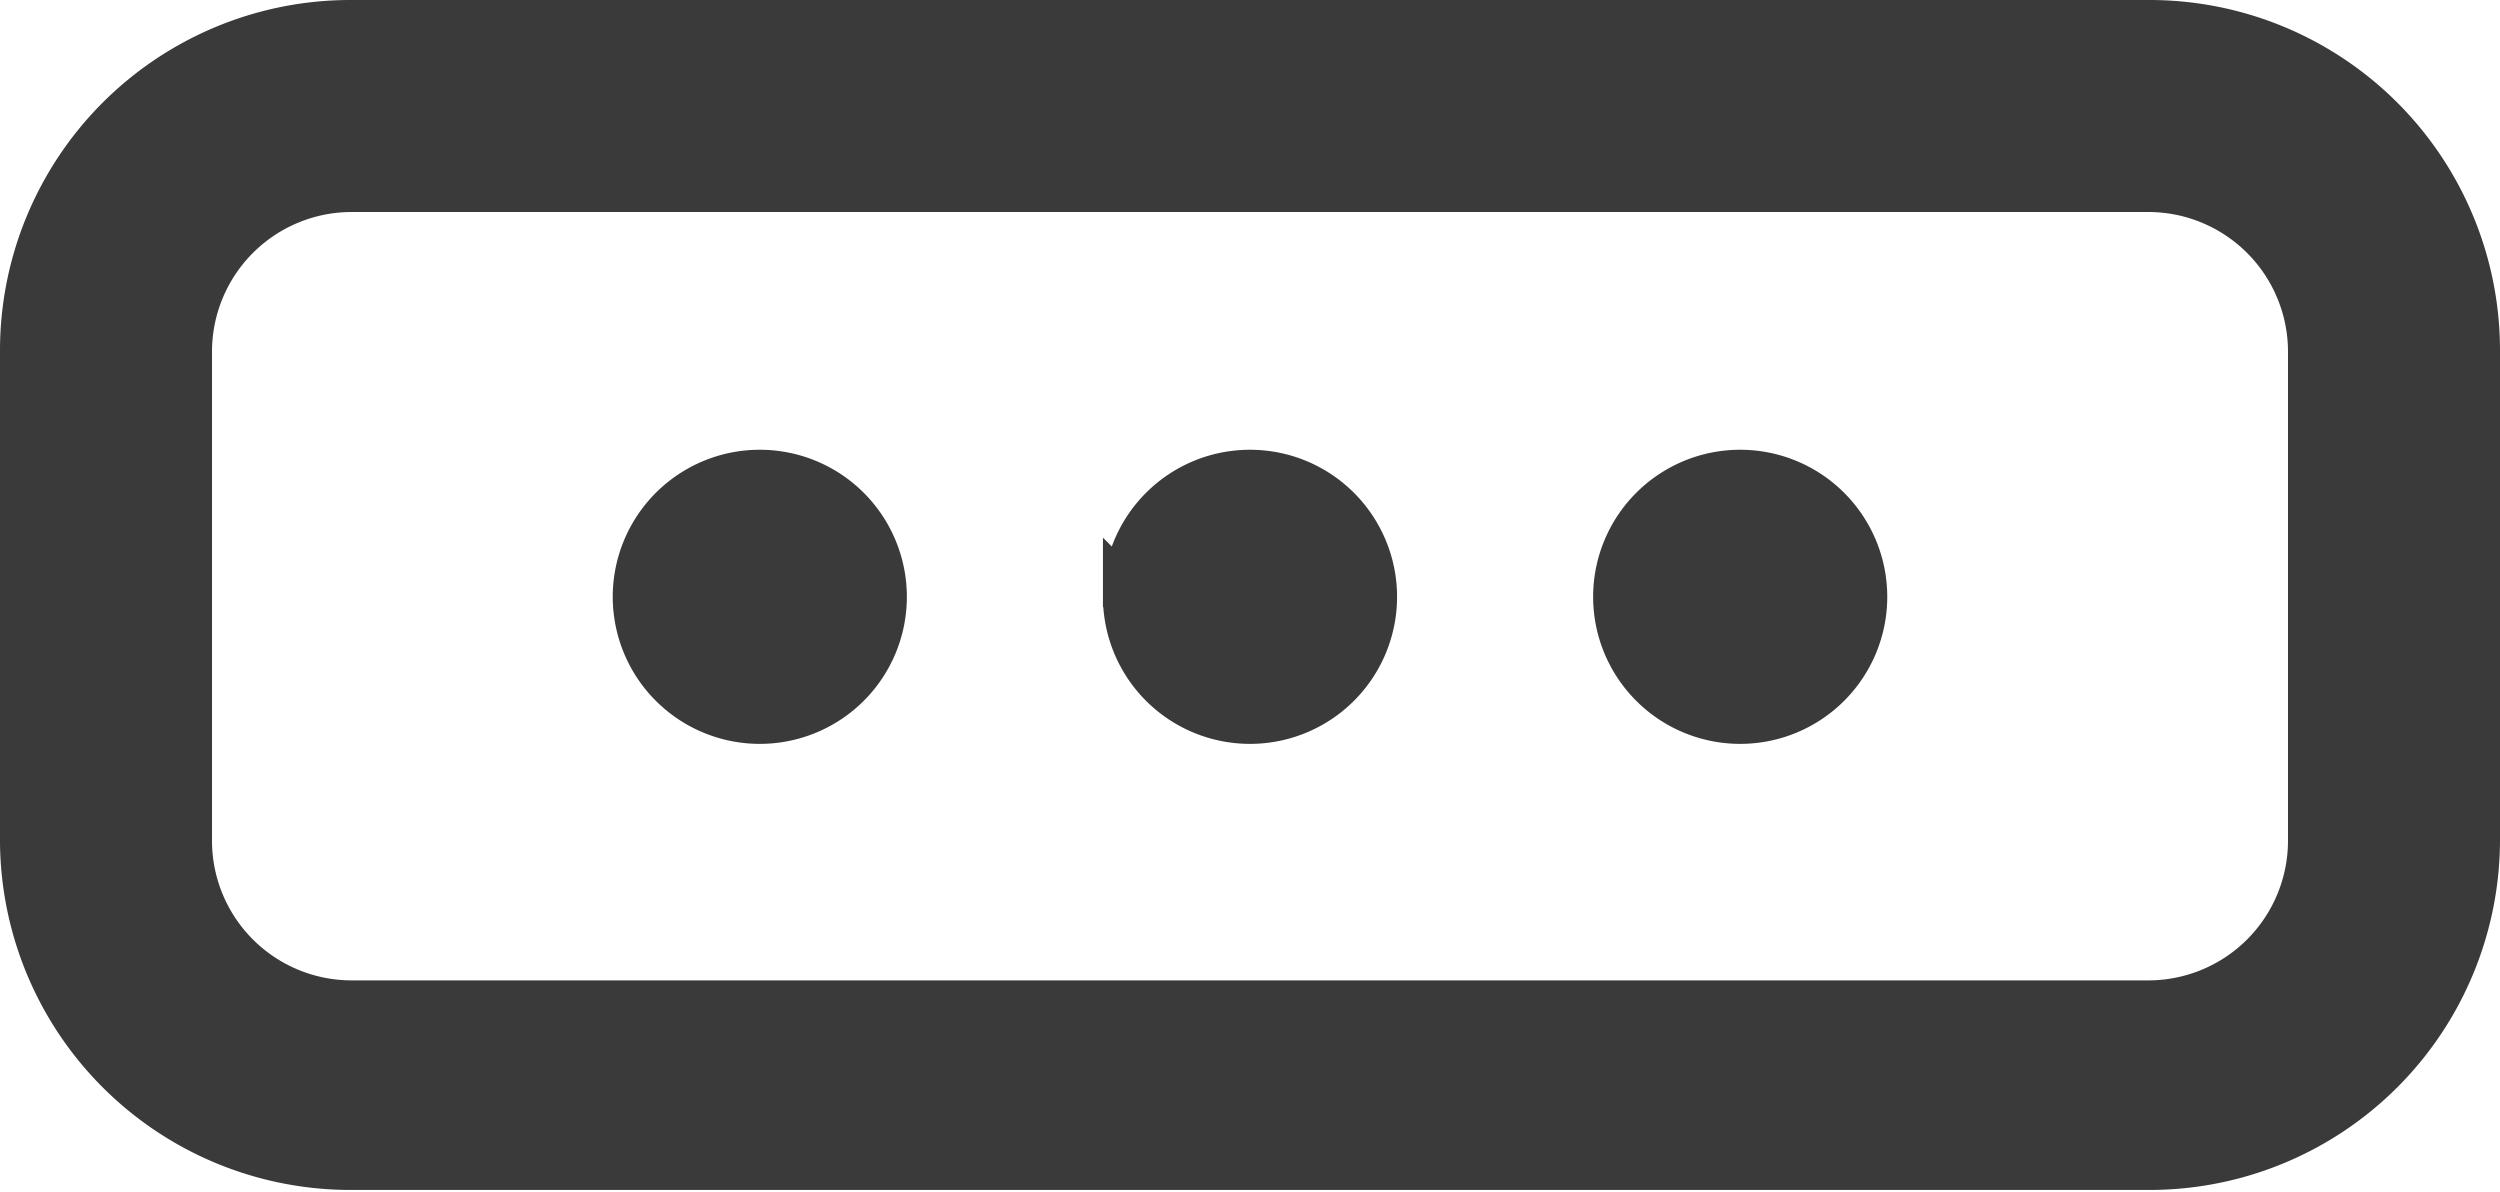 <svg id="Layer_1" data-name="Layer 1" xmlns="http://www.w3.org/2000/svg" viewBox="0 0 20.4 9.73"><title>dual-button</title><path d="M2.87,1.53H17.53a1.34,1.34,0,0,1,1.34,1.34h0v4A1.34,1.34,0,0,1,17.53,8.2H2.87A1.34,1.34,0,0,1,1.53,6.87v-4A1.34,1.34,0,0,1,2.87,1.53ZM.2,2.87A2.66,2.66,0,0,1,2.85.2H17.53A2.66,2.66,0,0,1,20.2,2.85v4a2.66,2.66,0,0,1-2.66,2.66H2.87A2.66,2.66,0,0,1,.2,6.88h0Zm6,1a1,1,0,1,0,1,1A1,1,0,0,0,6.2,3.87Zm3,1a1,1,0,1,1,1,1A1,1,0,0,1,9.2,4.87Zm5-1a1,1,0,1,0,1,1A1,1,0,0,0,14.2,3.87Z" fill="#3a3a3a" stroke="#3a3a3a" stroke-miterlimit="10" stroke-width="0.4" fill-rule="evenodd"/></svg>